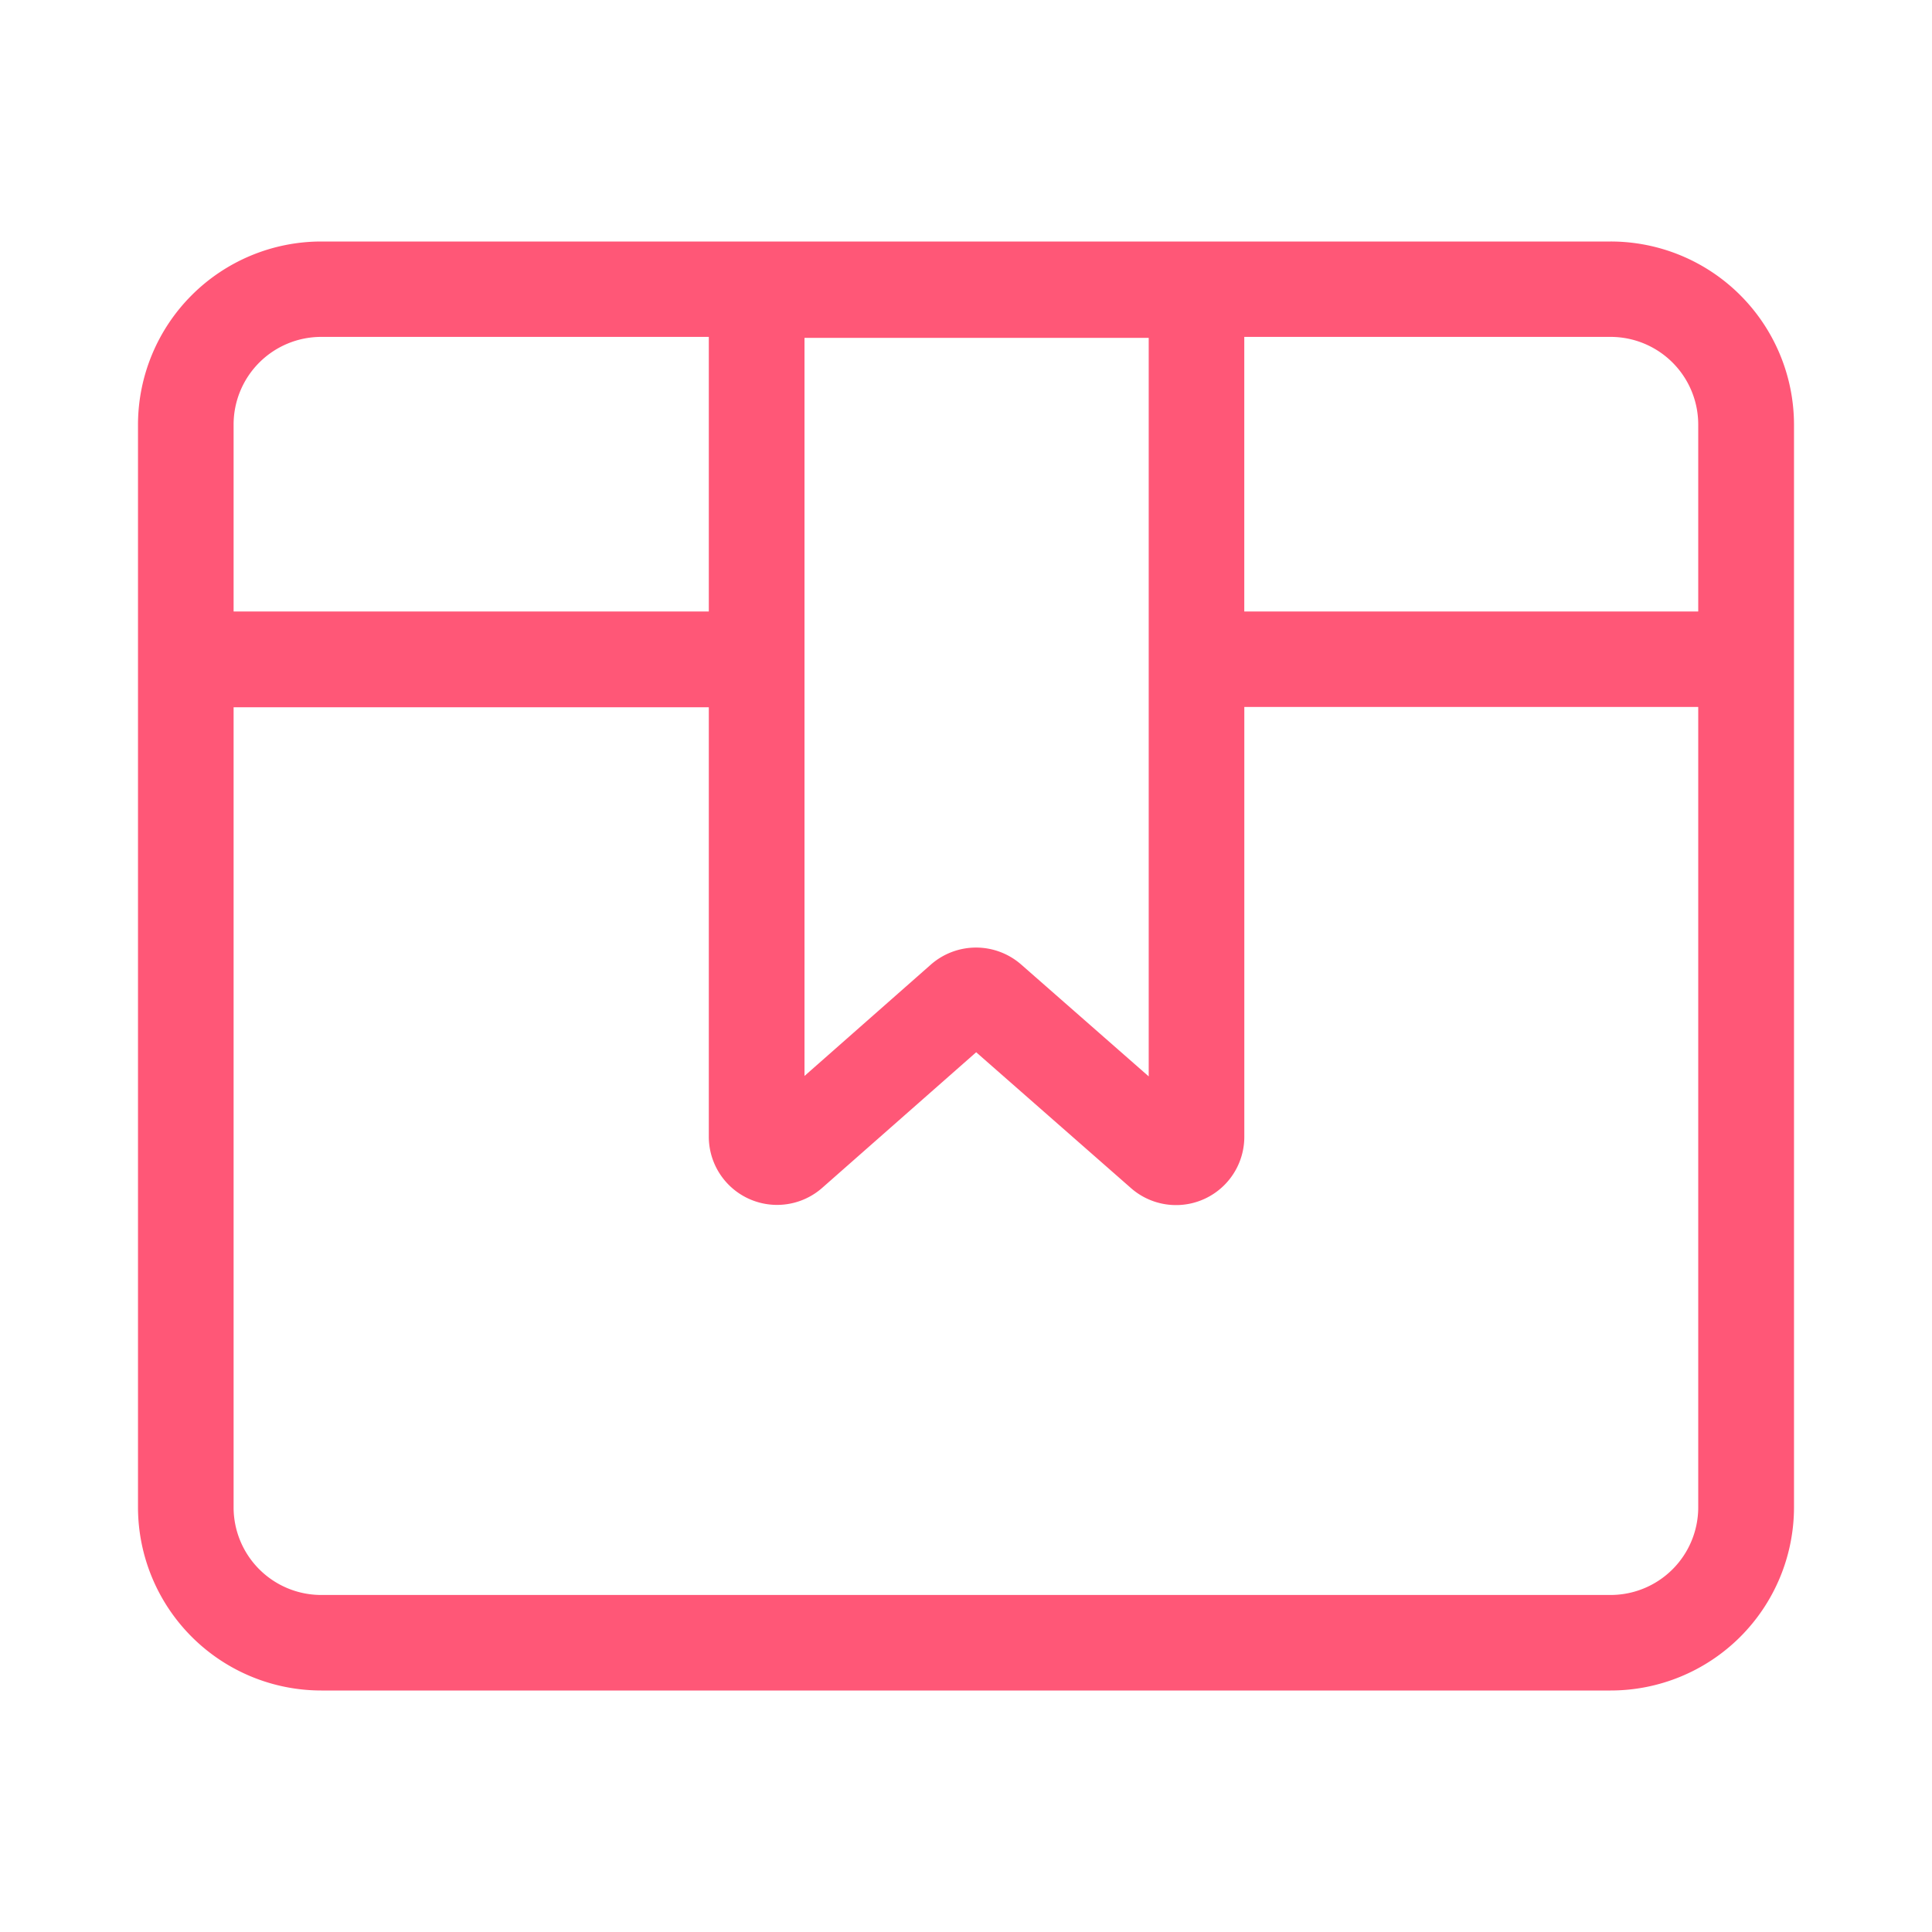 <?xml version="1.0" standalone="no"?><!DOCTYPE svg PUBLIC "-//W3C//DTD SVG 1.1//EN" "http://www.w3.org/Graphics/SVG/1.1/DTD/svg11.dtd"><svg class="icon" width="200px" height="200.00px" viewBox="0 0 1024 1024" version="1.1" xmlns="http://www.w3.org/2000/svg"><path fill="#ff5777" d="M853.632 128H170.277A97.189 97.189 0 0 0 73.143 224.914v574.171A97.189 97.189 0 0 0 170.277 896h683.355A97.189 97.189 0 0 0 950.857 799.086V224.914A97.189 97.189 0 0 0 853.632 128z m46.464 96.914v99.182H659.493V178.56h194.139a46.464 46.464 0 0 1 46.464 46.354z m-473.6-45.824h182.345V570.514L541.257 511.232a36.297 36.297 0 0 0-47.854 0l-66.999 59.045V179.09zM170.277 178.56h205.403v145.536H123.813V224.914a46.464 46.464 0 0 1 46.464-46.354z m683.355 666.807H170.277A46.464 46.464 0 0 1 123.813 799.086V374.857h251.867v227.657a36.187 36.187 0 0 0 60.142 27.045l81.573-71.845 82.03 71.991a36.187 36.187 0 0 0 60.087-27.099V374.711h240.585V799.086a46.464 46.464 0 0 1-46.464 46.281z"  /></svg>